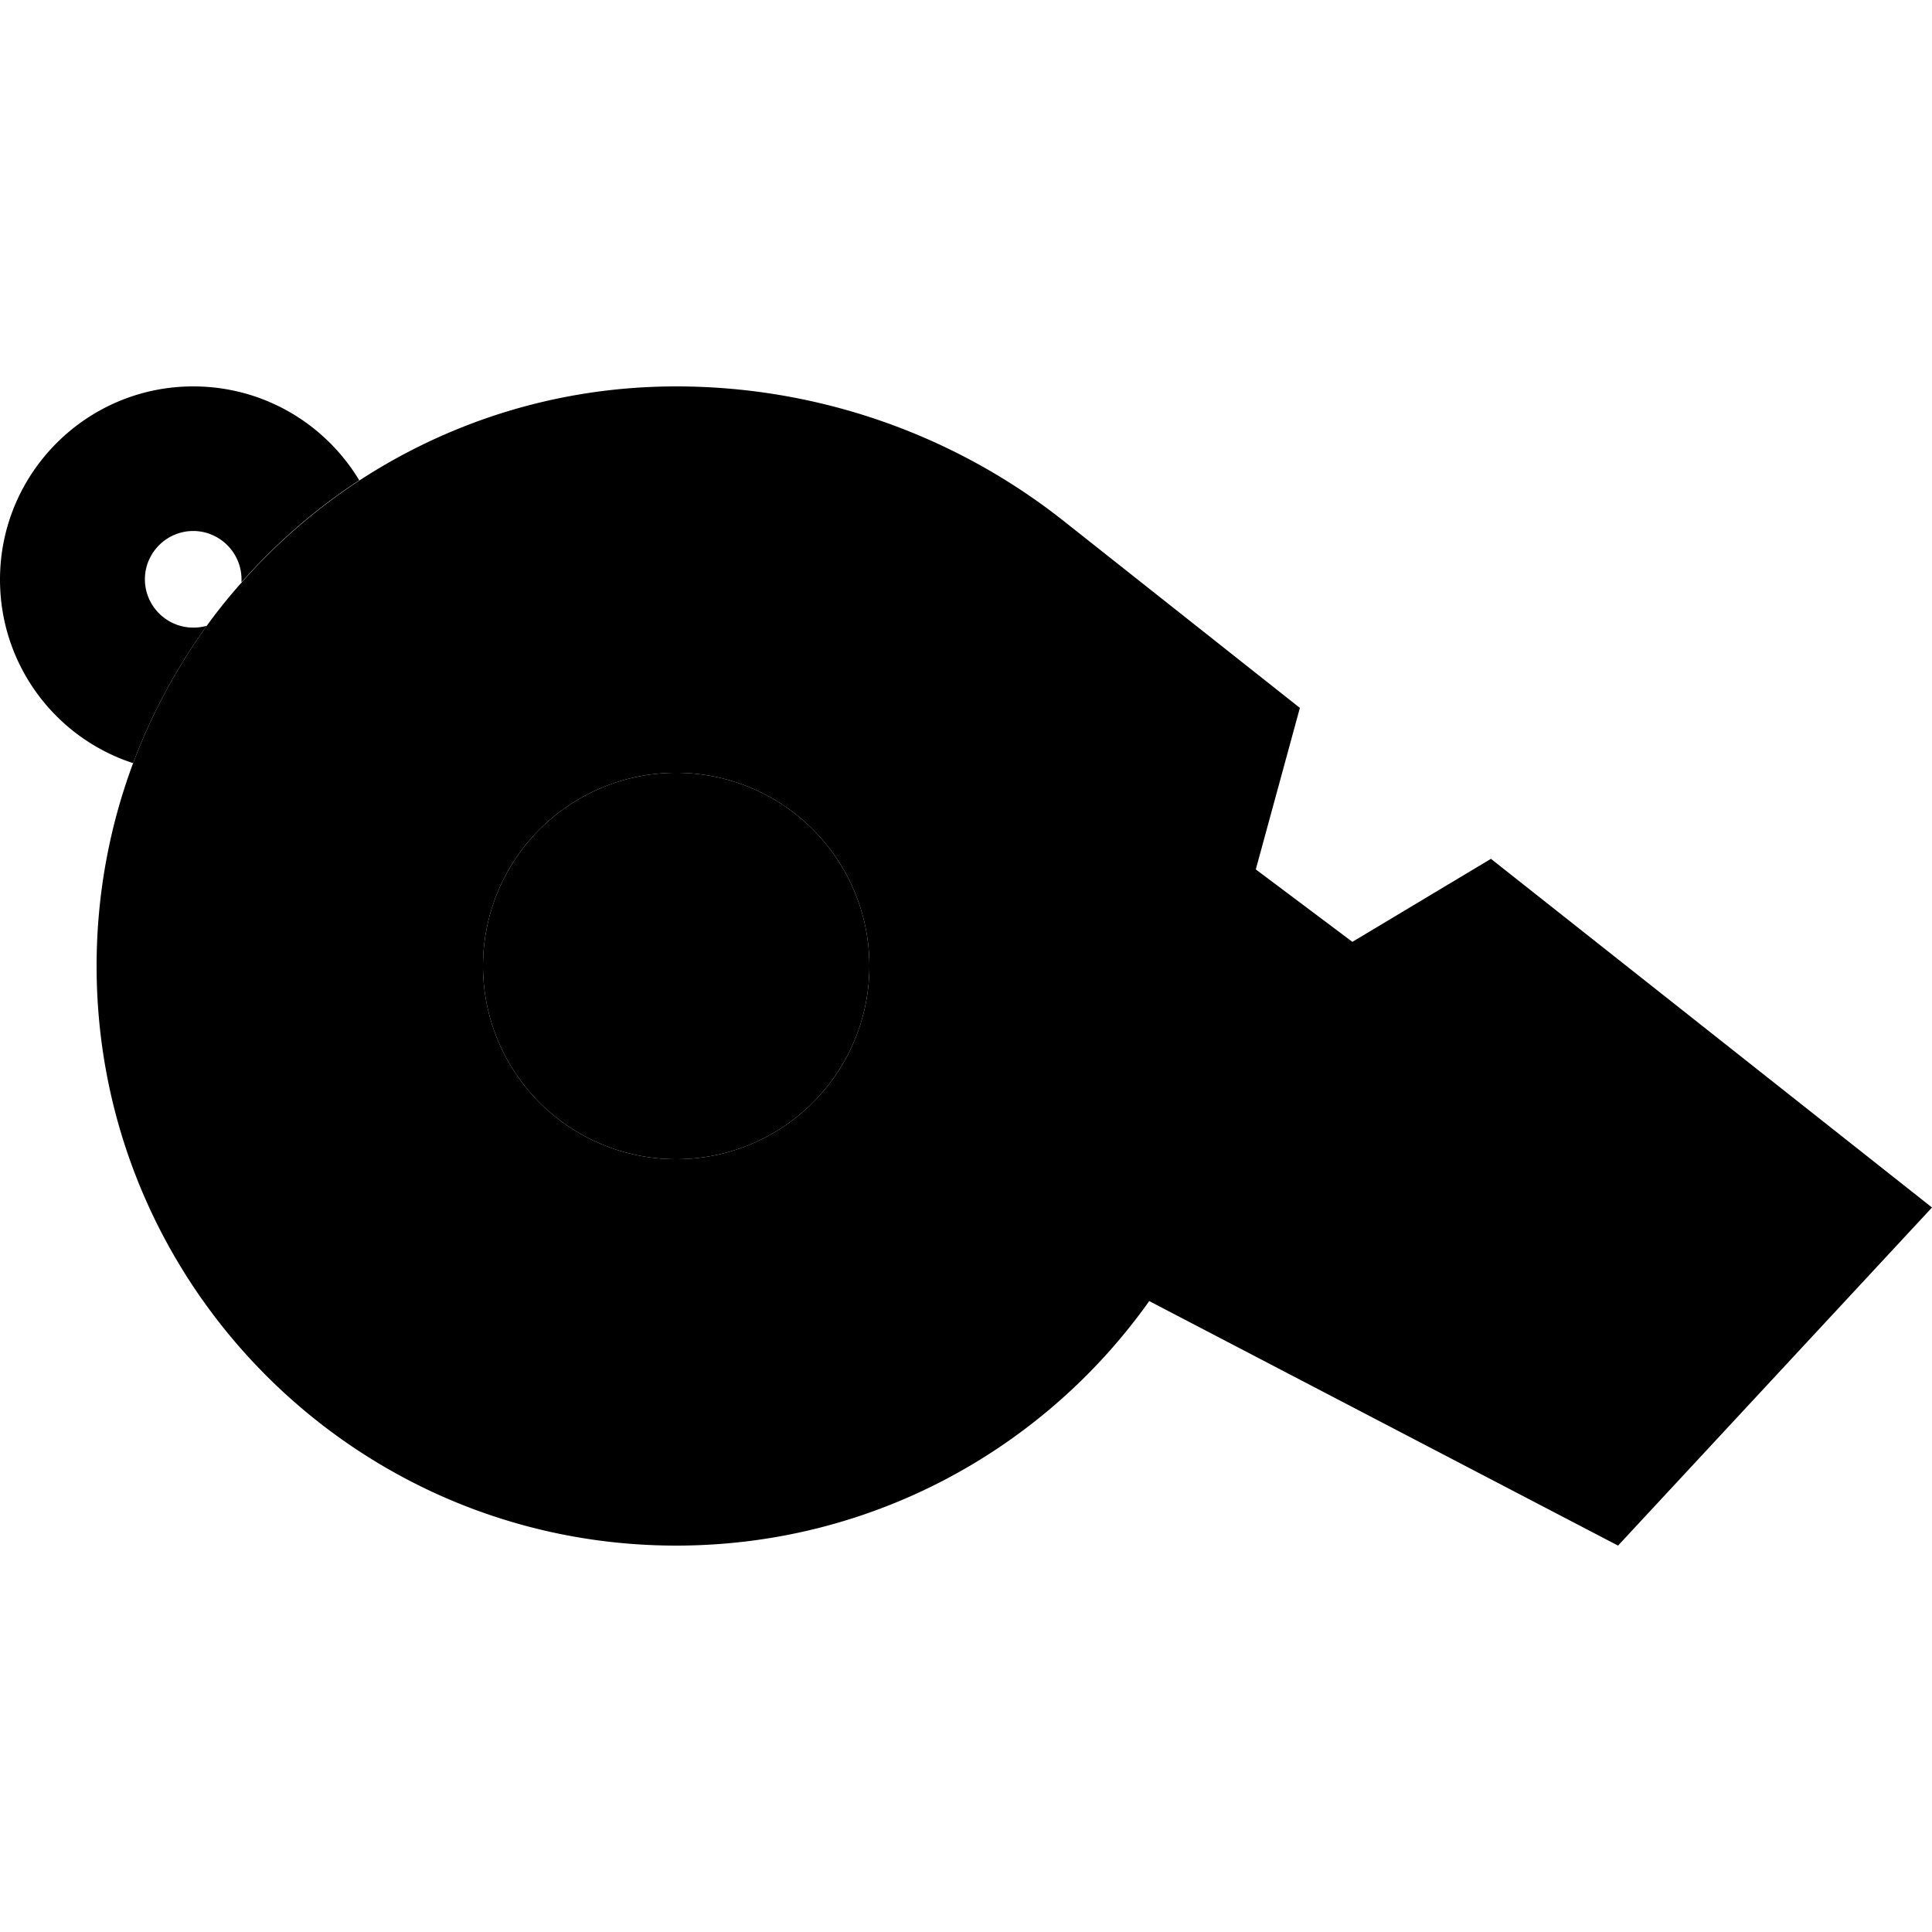 <svg xmlns="http://www.w3.org/2000/svg" width="24" height="24" viewBox="0 0 640 512">
    <path class="pr-icon-duotone-secondary" d="M32 256c0-23.6 4.3-46.3 12.1-67.2c6.1-16.3 14.4-31.6 24.4-45.5c3.6-5 7.4-9.7 11.5-14.3c11.4-12.9 24.5-24.3 39-33.8C149.2 75.5 185.2 64 224 64c46.6 0 91.9 15.7 128.5 44.7l78.1 61.8L416 224l32 24 45.9-27.5L640 336 536 448 380.7 367c-34.8 49-92 81-156.7 81C118 448 32 362 32 256zm128 0a64 64 0 1 0 128 0 64 64 0 1 0 -128 0z"/>
    <path class="pr-icon-duotone-primary" d="M0 128c0 28.4 18.5 52.5 44.1 60.8c6.1-16.3 14.4-31.6 24.4-45.5c-1.4 .4-2.9 .6-4.5 .6c-8.8 0-16-7.2-16-16s7.2-16 16-16s16 7.2 16 16c0 .3 0 .7 0 1c11.4-12.9 24.5-24.3 39-33.8C107.8 76.5 87.4 64 64 64C28.7 64 0 92.7 0 128zM224 320a64 64 0 1 0 0-128 64 64 0 1 0 0 128z"/>
</svg>